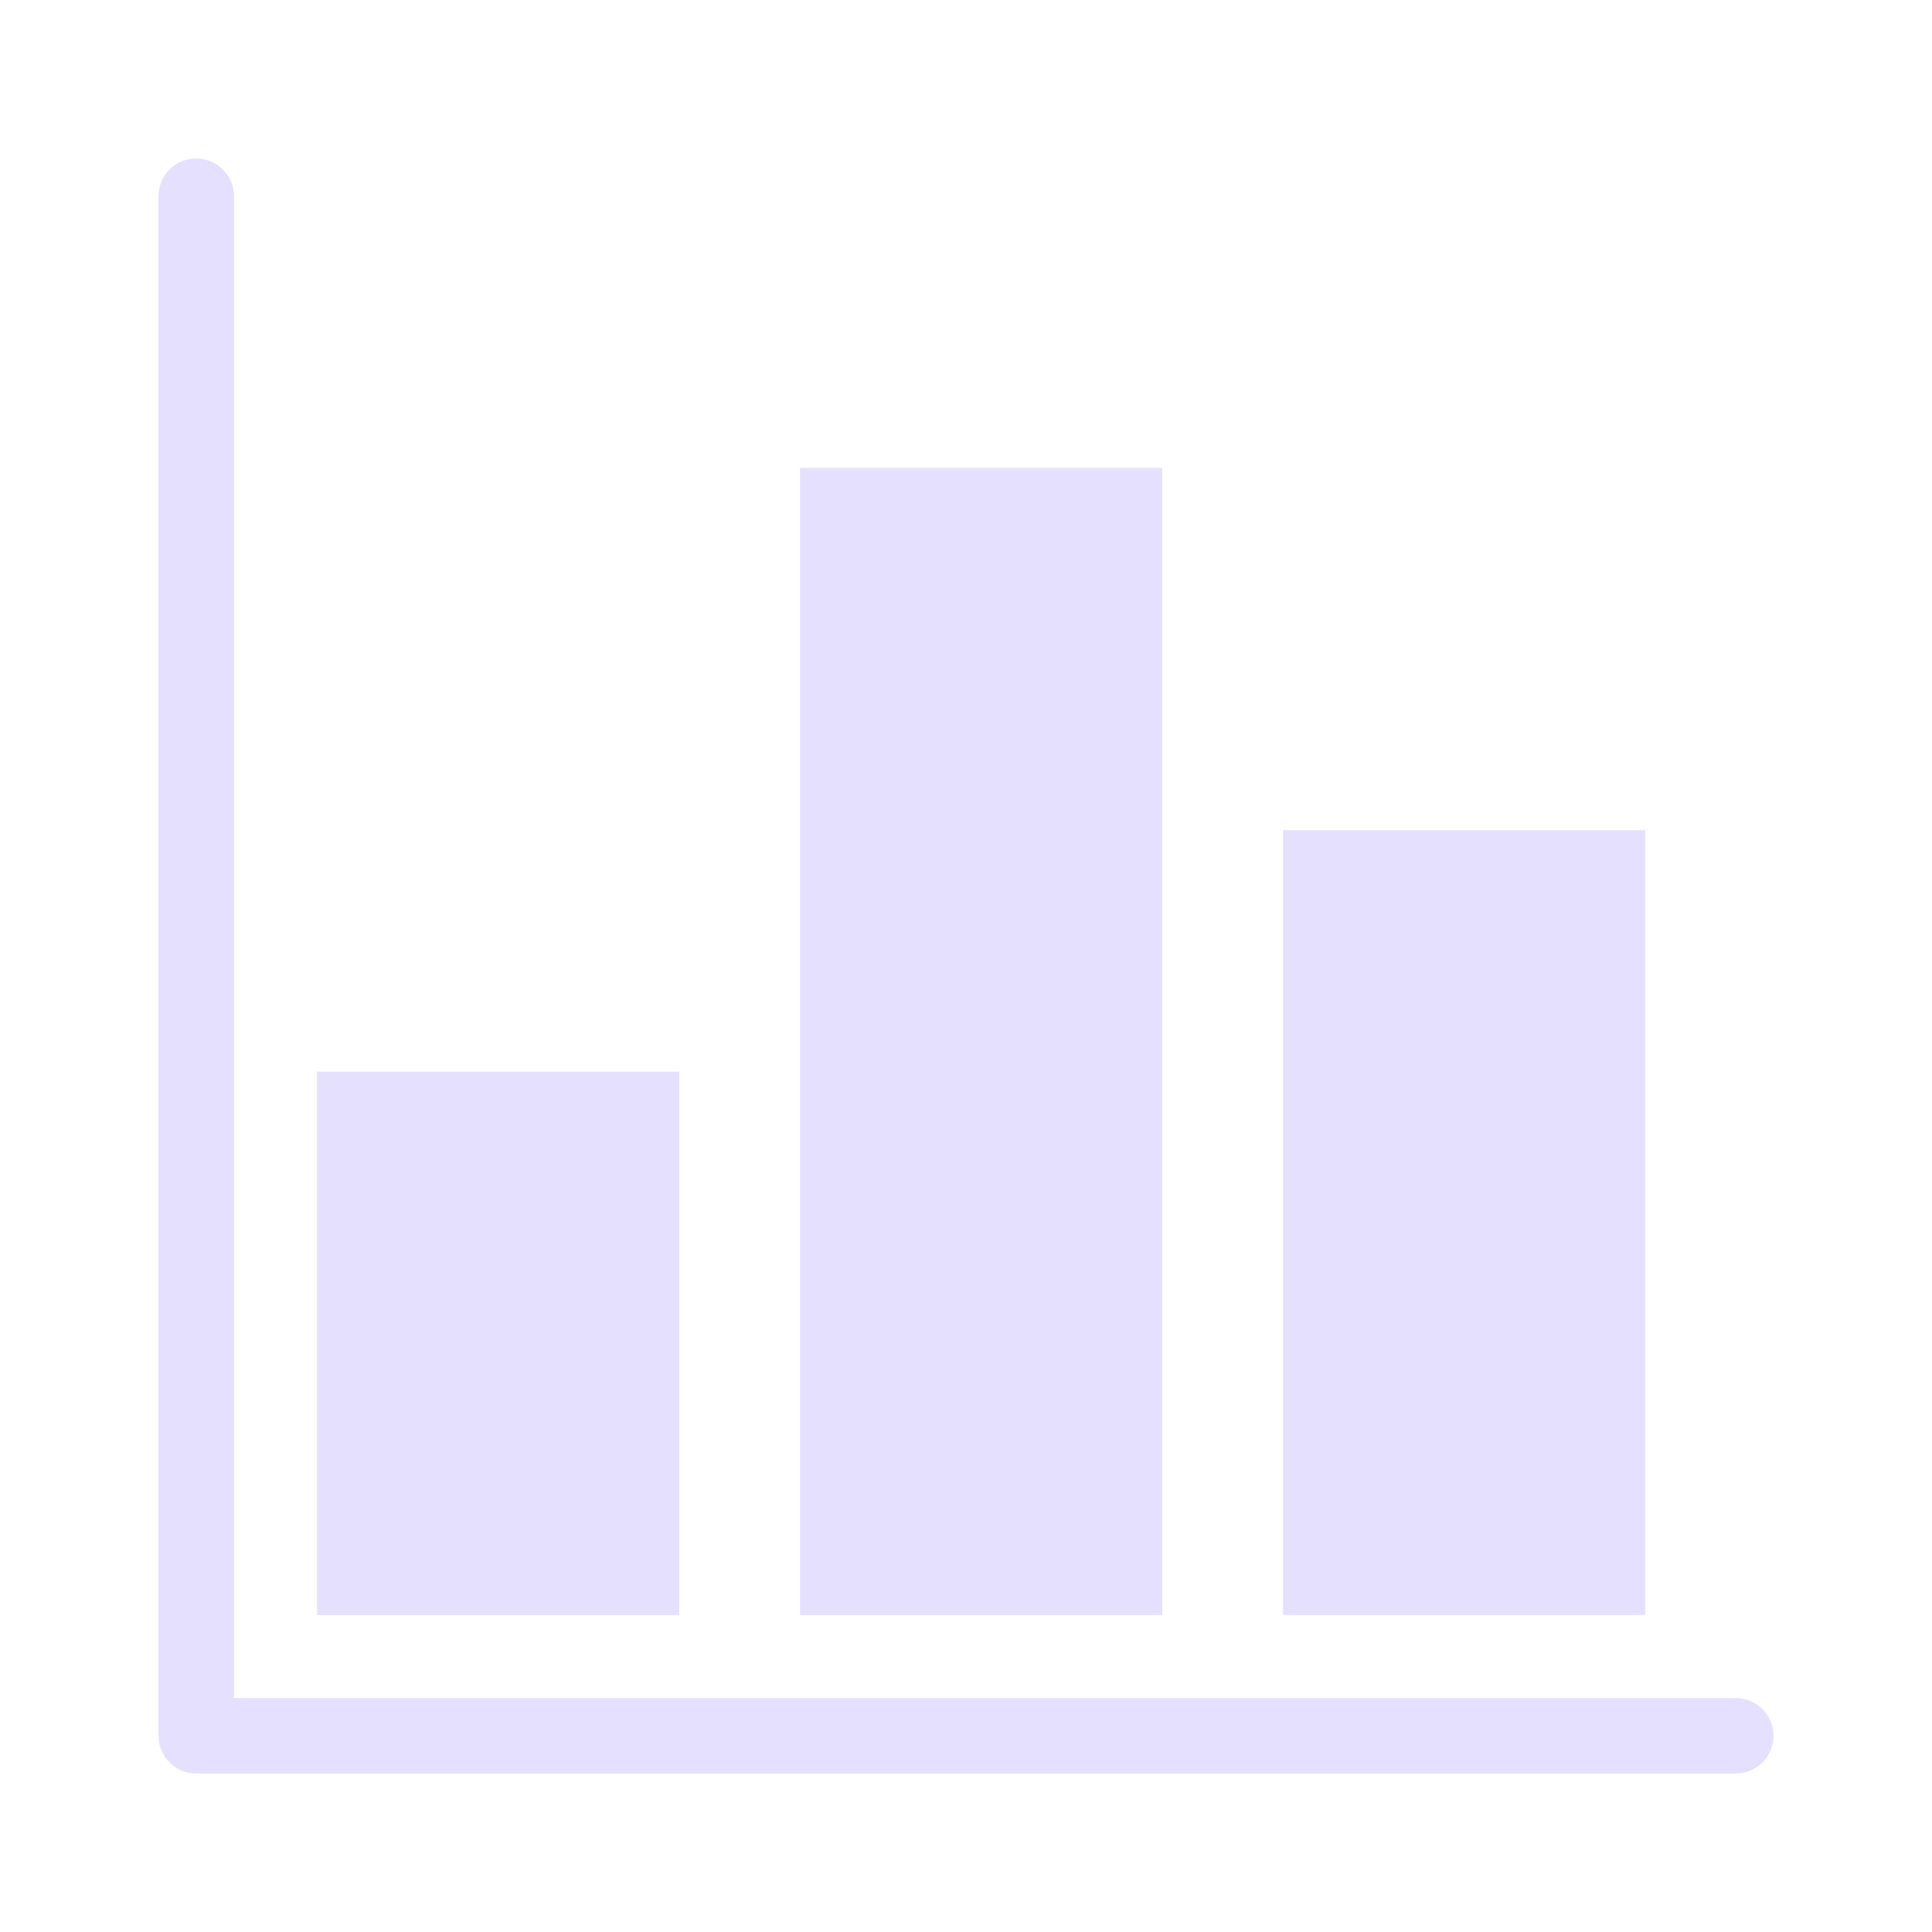 <svg xmlns="http://www.w3.org/2000/svg" viewBox="0 0 128 128" stroke-width="5" stroke-linecap="round" fill="#E6E0FF" stroke="none" stroke-linejoin="round"><path d="M13 13v102h102" fill="none" stroke="#E6E0FF"/><path d="M21 107V71h24v36Zm32 0V31h24v76Zm32 0V55h24v52Z"/></svg>
